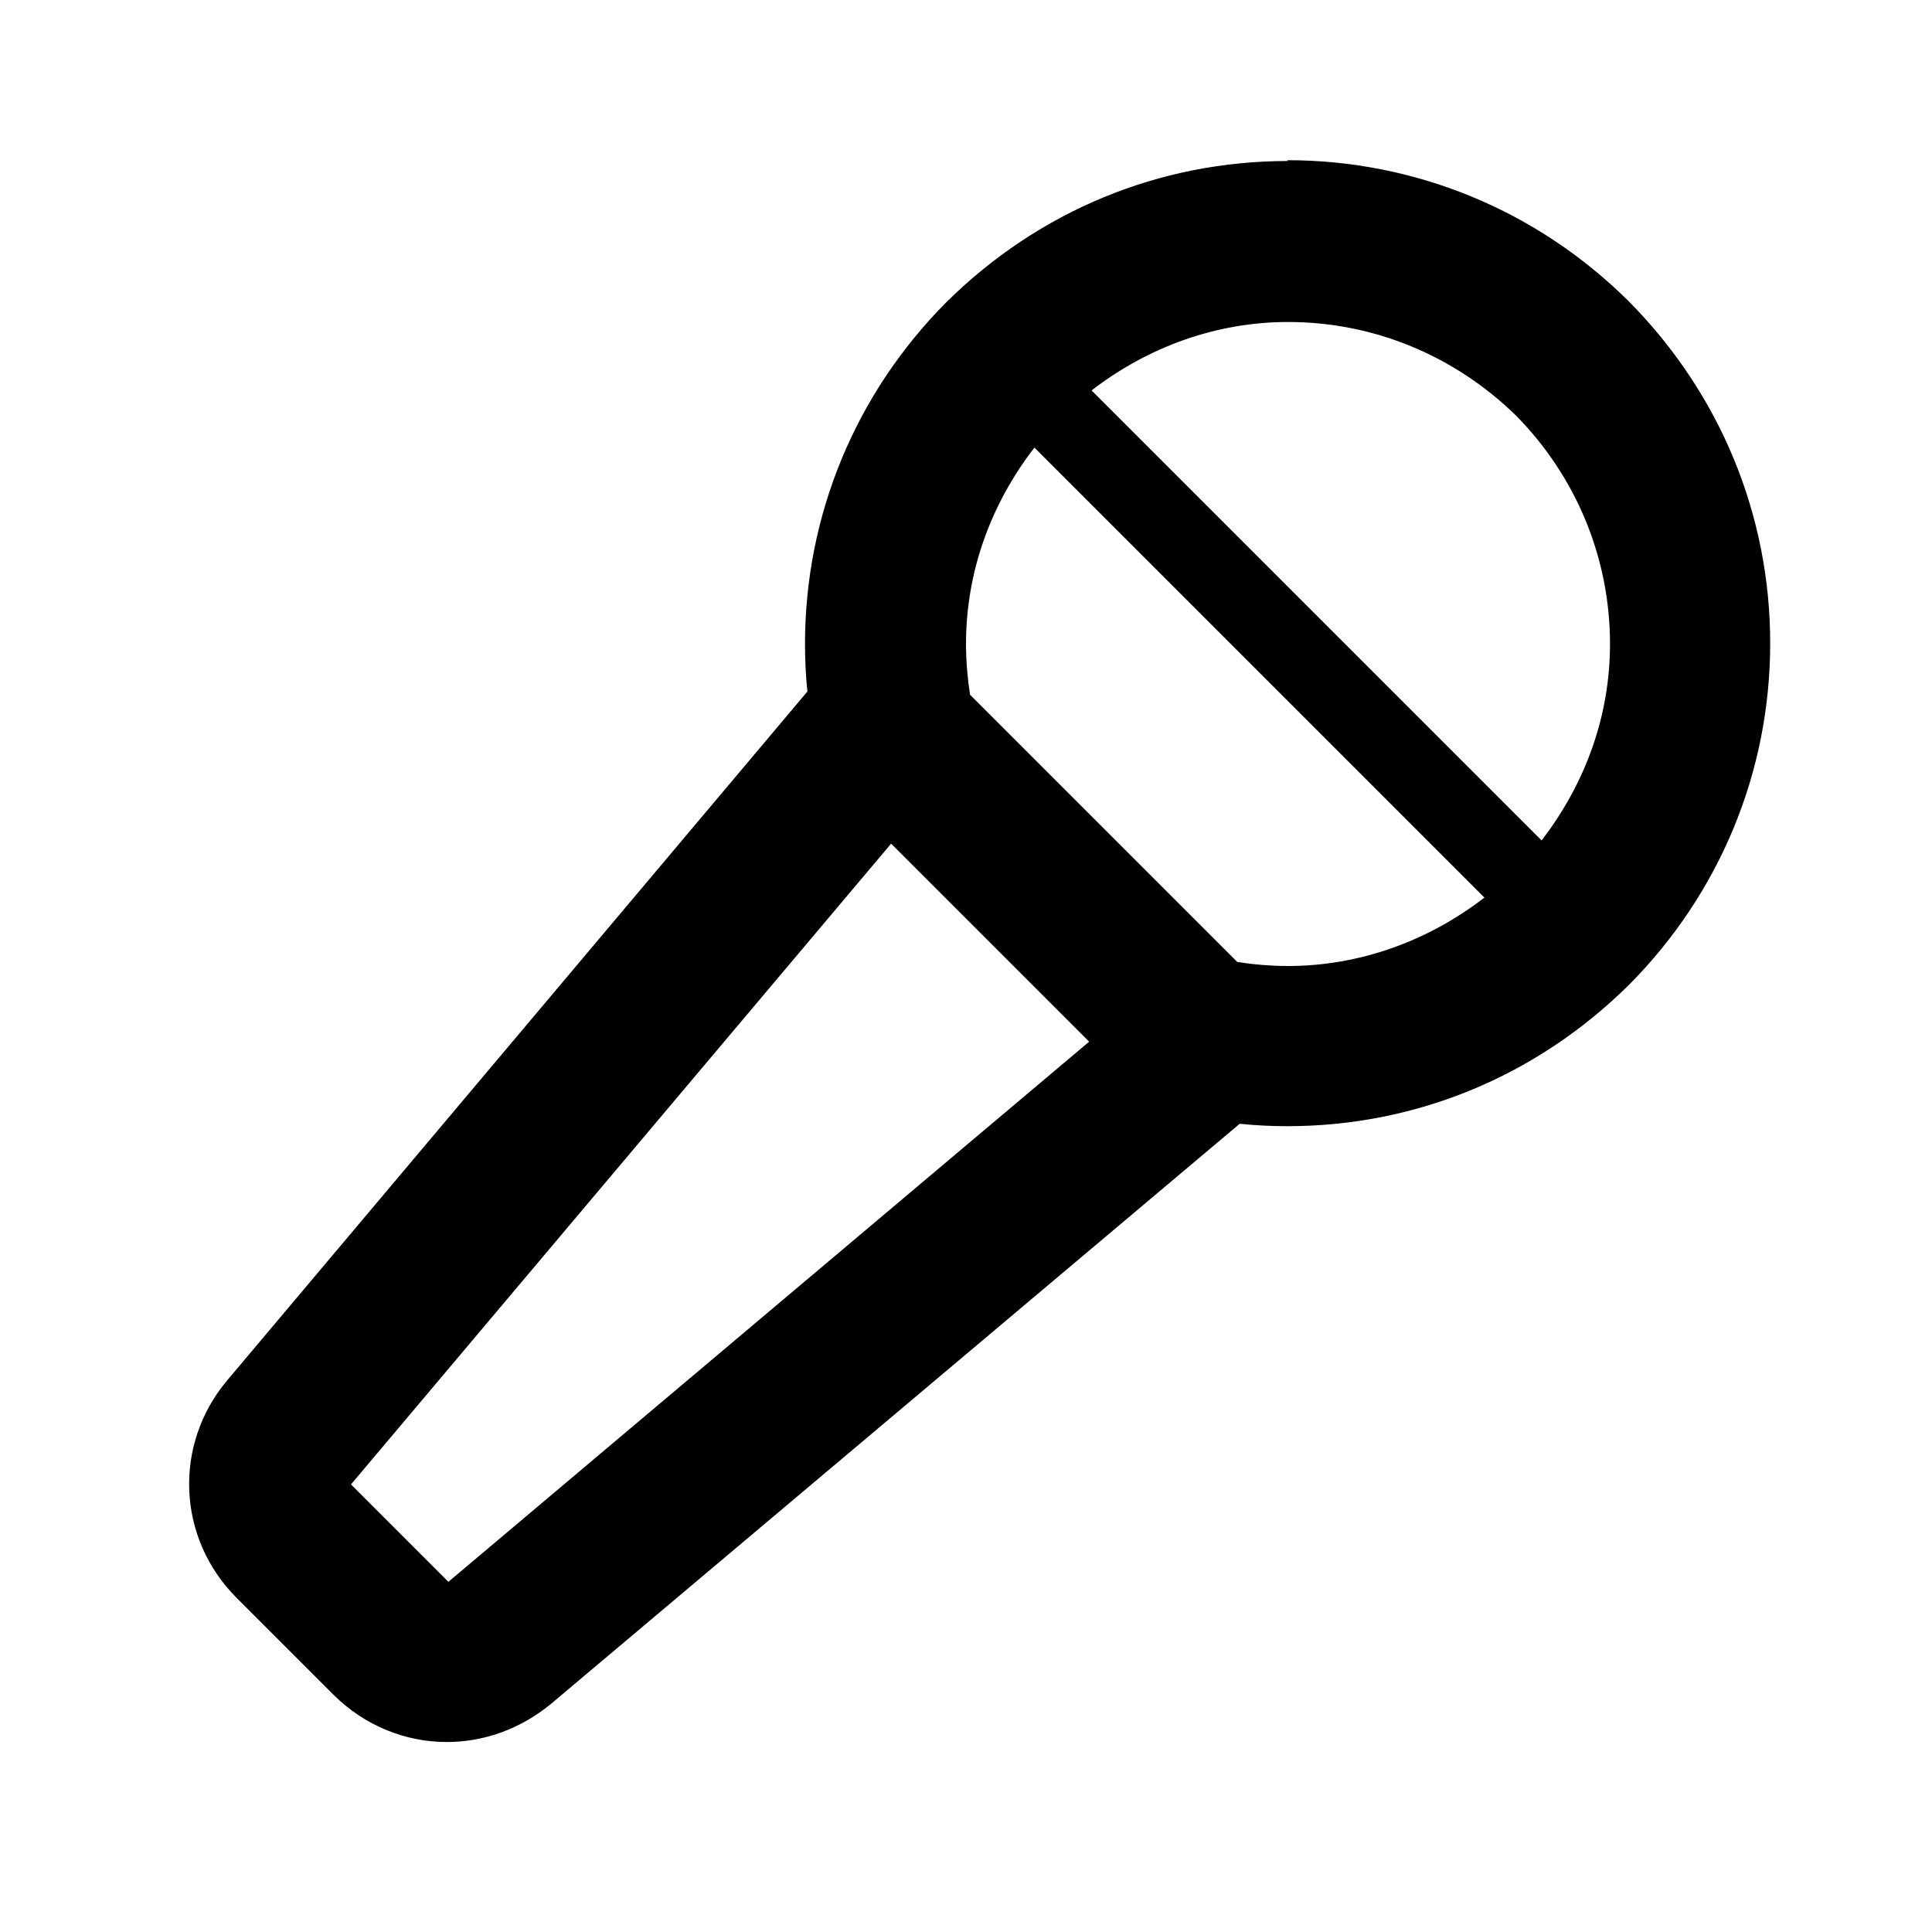 <svg  xmlns="http://www.w3.org/2000/svg" width="24" height="24"  
fill="#000000" viewBox="0 0 24 24" >
<!--Boxicons v3.0 https://boxicons.com | License  https://docs.boxicons.com/free-->
<path d="m16,2c-1.6,0-3.1.62-4.25,1.76-1.13,1.14-1.75,2.65-1.75,4.24,0,.2.01.4.03.59l-7.21,8.56c-.67.8-.62,1.96.12,2.7l1.2,1.2c.39.39.9.59,1.41.59.46,0,.91-.16,1.29-.47l8.56-7.21c.19.02.39.03.59.03,1.6,0,3.1-.62,4.25-1.76,1.13-1.14,1.75-2.65,1.75-4.24s-.62-3.1-1.76-4.25c-1.14-1.13-2.65-1.75-4.24-1.75ZM5.56,19.64l-1.2-1.2,6.71-7.96,2.46,2.46-7.96,6.71Zm9.81-7.69l-3.32-3.32c-.03-.2-.05-.41-.05-.63,0-.9.31-1.74.85-2.44l5.59,5.59c-.7.54-1.55.85-2.44.85-.22,0-.44-.02-.63-.05Zm3.78-1.51l-5.59-5.59c.7-.54,1.55-.85,2.44-.85,1.07,0,2.07.42,2.83,1.16.75.76,1.17,1.77,1.17,2.84,0,.9-.31,1.74-.85,2.44Z"></path>
</svg>